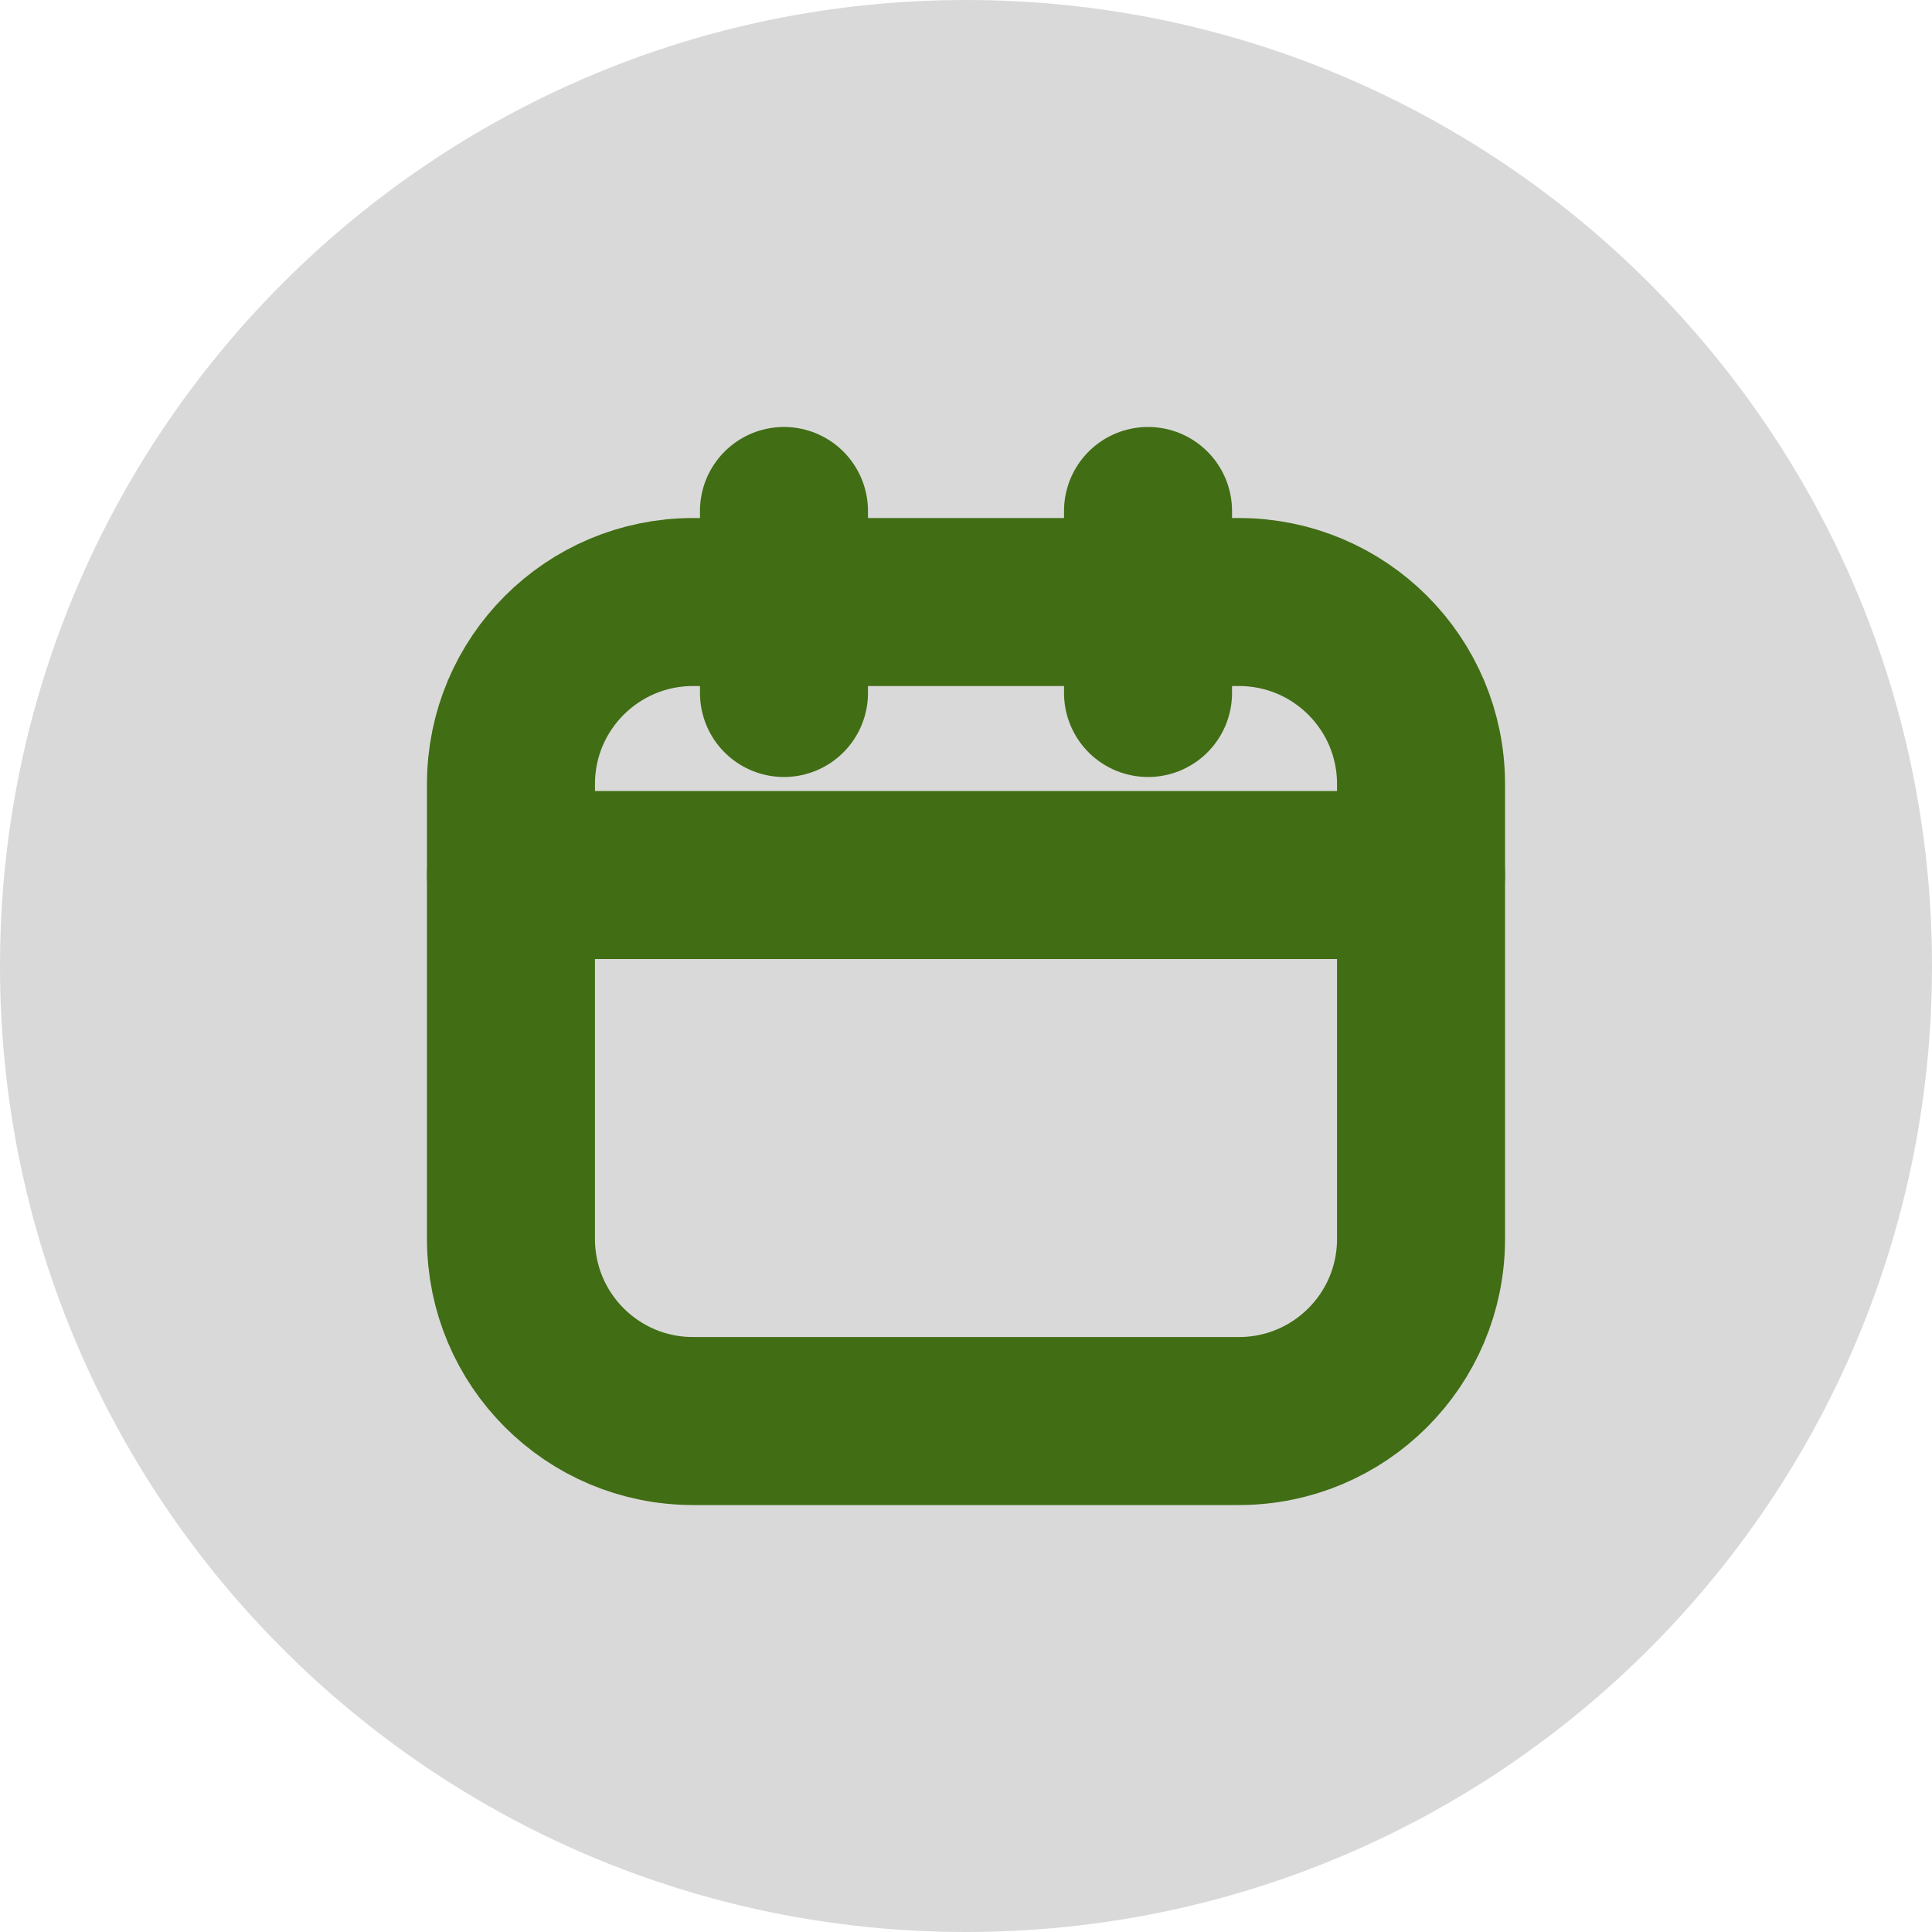 <svg width="23" height="23" viewBox="0 0 23 23" fill="none" xmlns="http://www.w3.org/2000/svg">
<path d="M23 11.5C23 17.851 17.851 23 11.5 23C5.149 23 0 17.851 0 11.5C0 5.149 5.149 0 11.5 0C17.851 0 23 5.149 23 11.5Z" fill="#D9D9D9"/>
<g clip-path="url(#clip0_1550_727)">
<path d="M14.75 7.167H8.25C7.053 7.167 6.083 8.137 6.083 9.333V14.75C6.083 15.947 7.053 16.917 8.25 16.917H14.75C15.947 16.917 16.917 15.947 16.917 14.75V9.333C16.917 8.137 15.947 7.167 14.75 7.167Z" stroke="#416D14" stroke-width="2" stroke-linecap="round" stroke-linejoin="round"/>
<path d="M9.333 6.083V8.25M13.667 6.083V8.25M6.083 10.417H16.917" stroke="#416D14" stroke-width="2" stroke-linecap="round" stroke-linejoin="round"/>
</g>
<defs>
<clipPath id="clip0_1550_727">
<rect width="13" height="13" fill="white" transform="translate(5 5)"/>
</clipPath>
</defs>
</svg>

